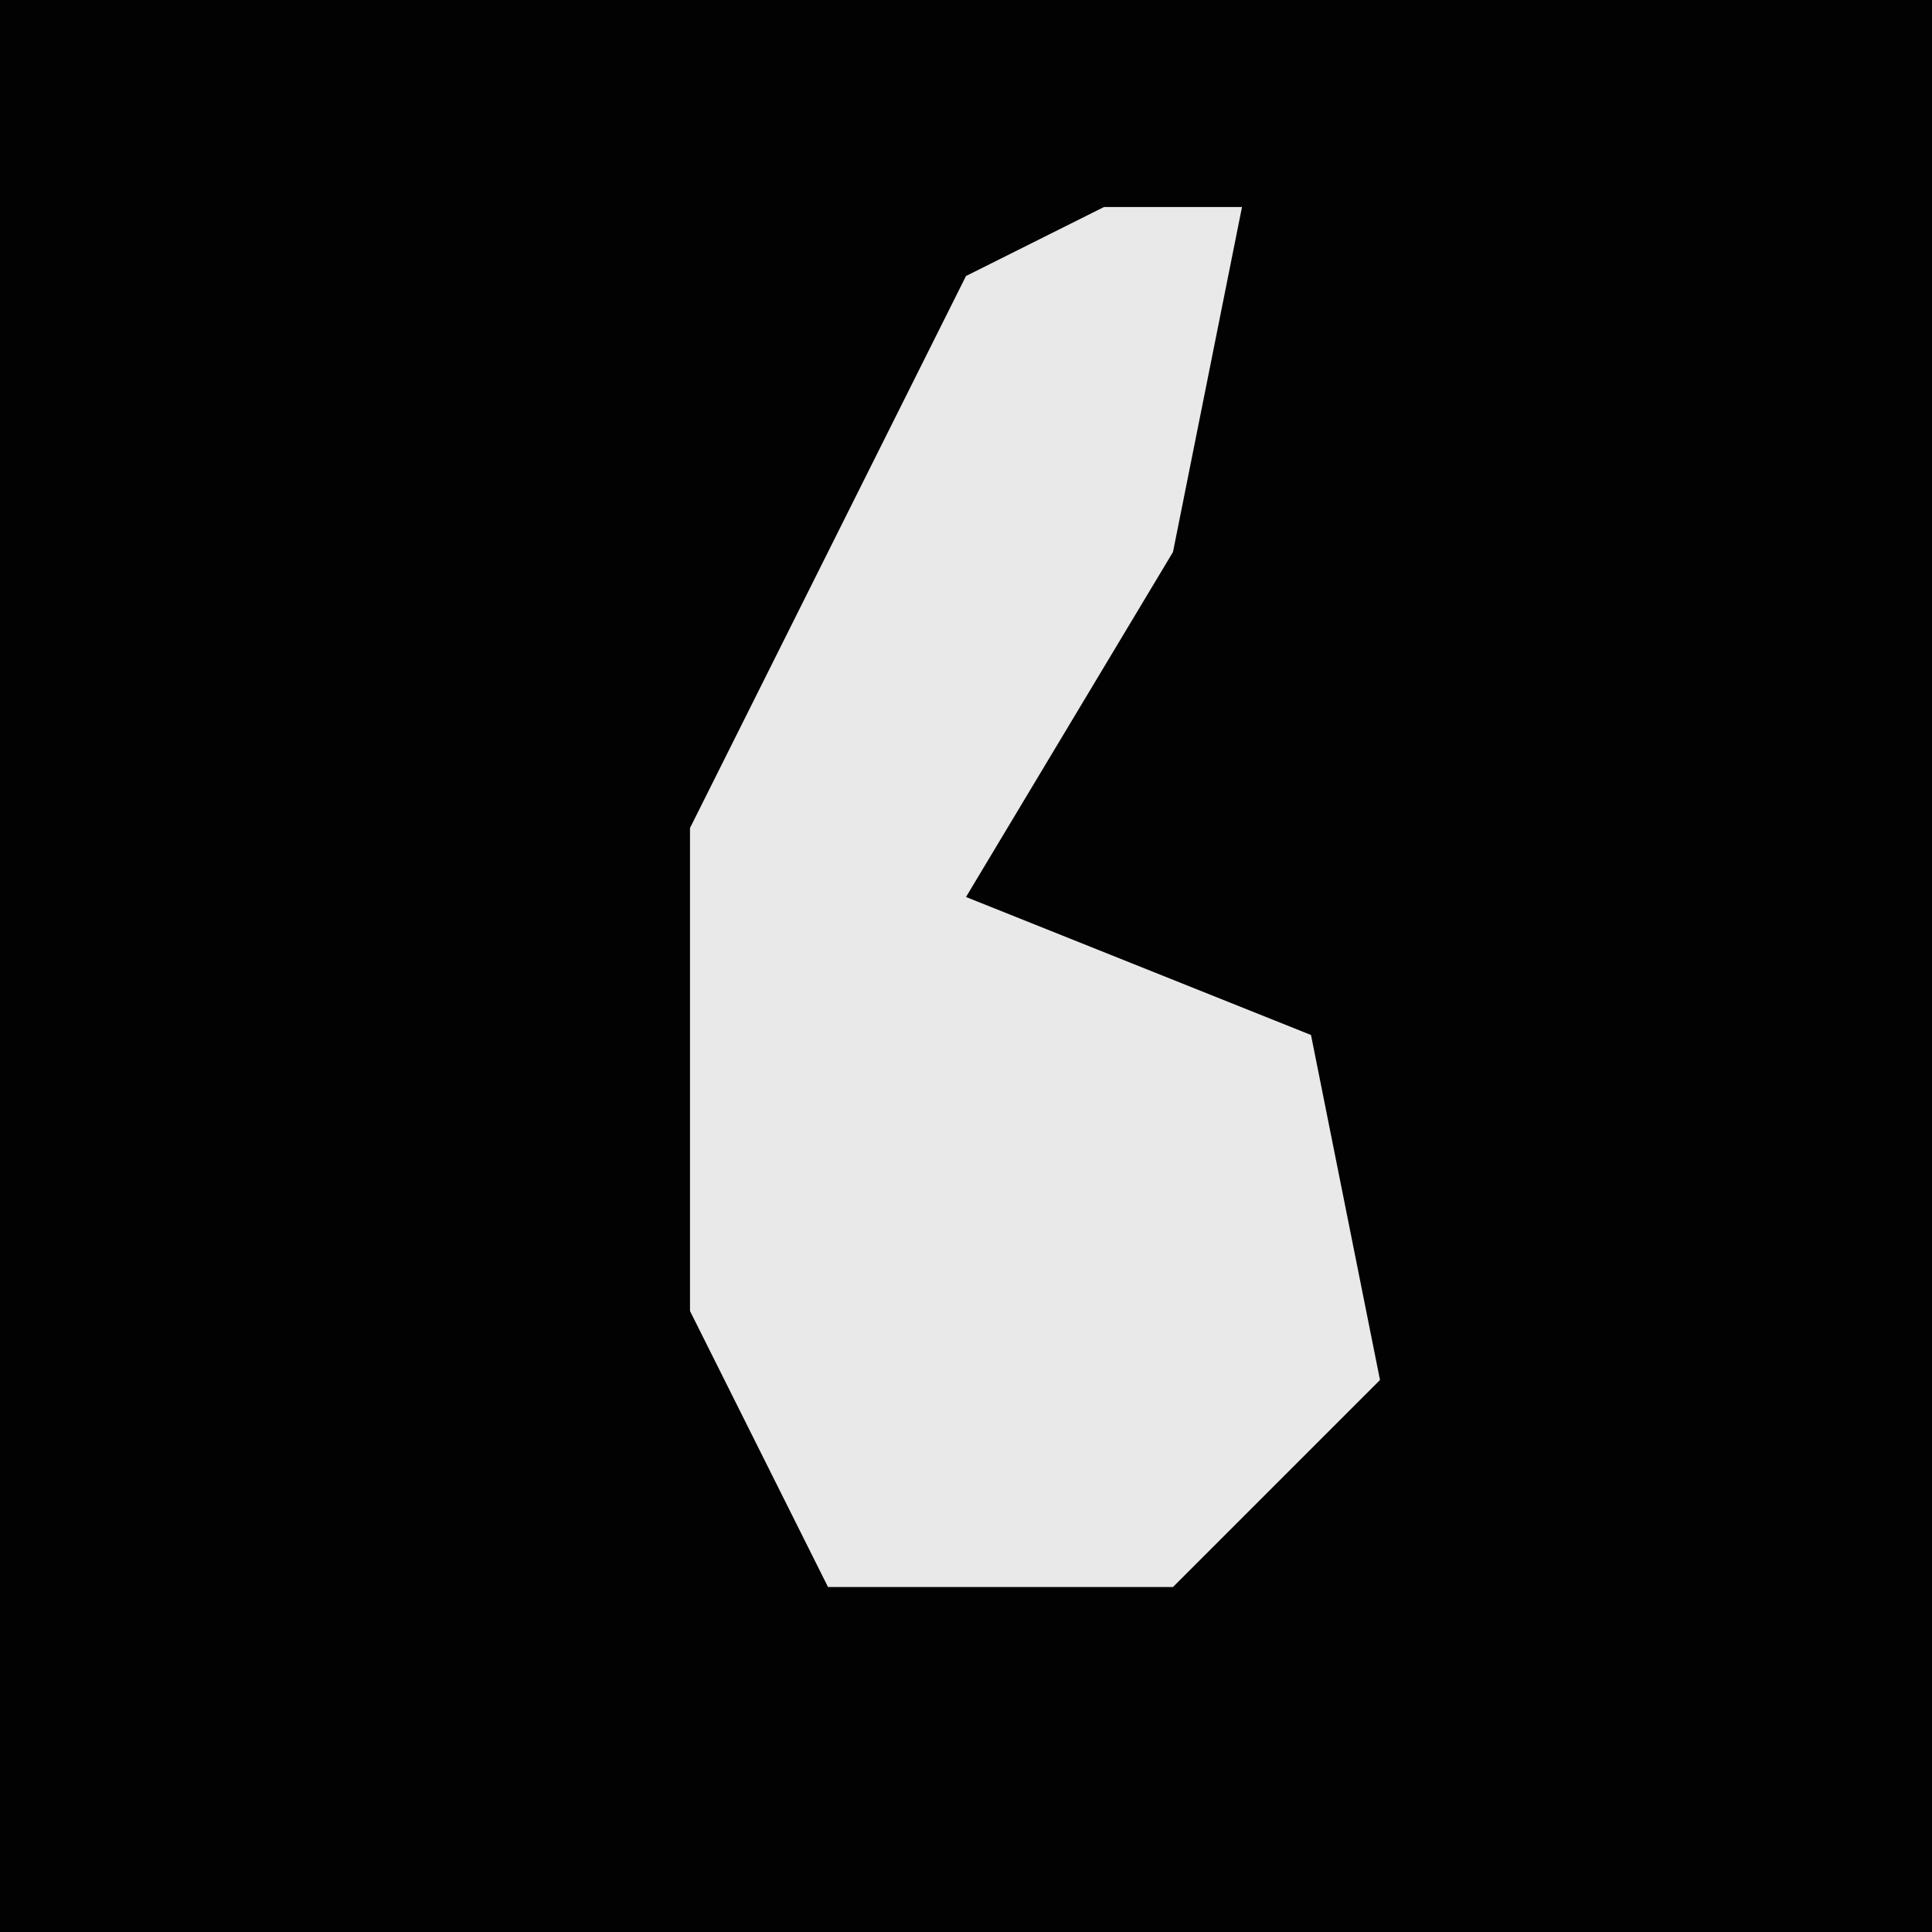 <?xml version="1.0" encoding="UTF-8"?>
<svg version="1.1" xmlns="http://www.w3.org/2000/svg" width="28" height="28">
<path d="M0,0 L28,0 L28,28 L0,28 Z " fill="#020202" transform="translate(0,0)"/>
<path d="M0,0 L2,0 L1,5 L-2,10 L3,12 L4,17 L1,20 L-4,20 L-6,16 L-6,9 L-2,1 Z " fill="#E9E9E9" transform="translate(16,3)"/>
</svg>
